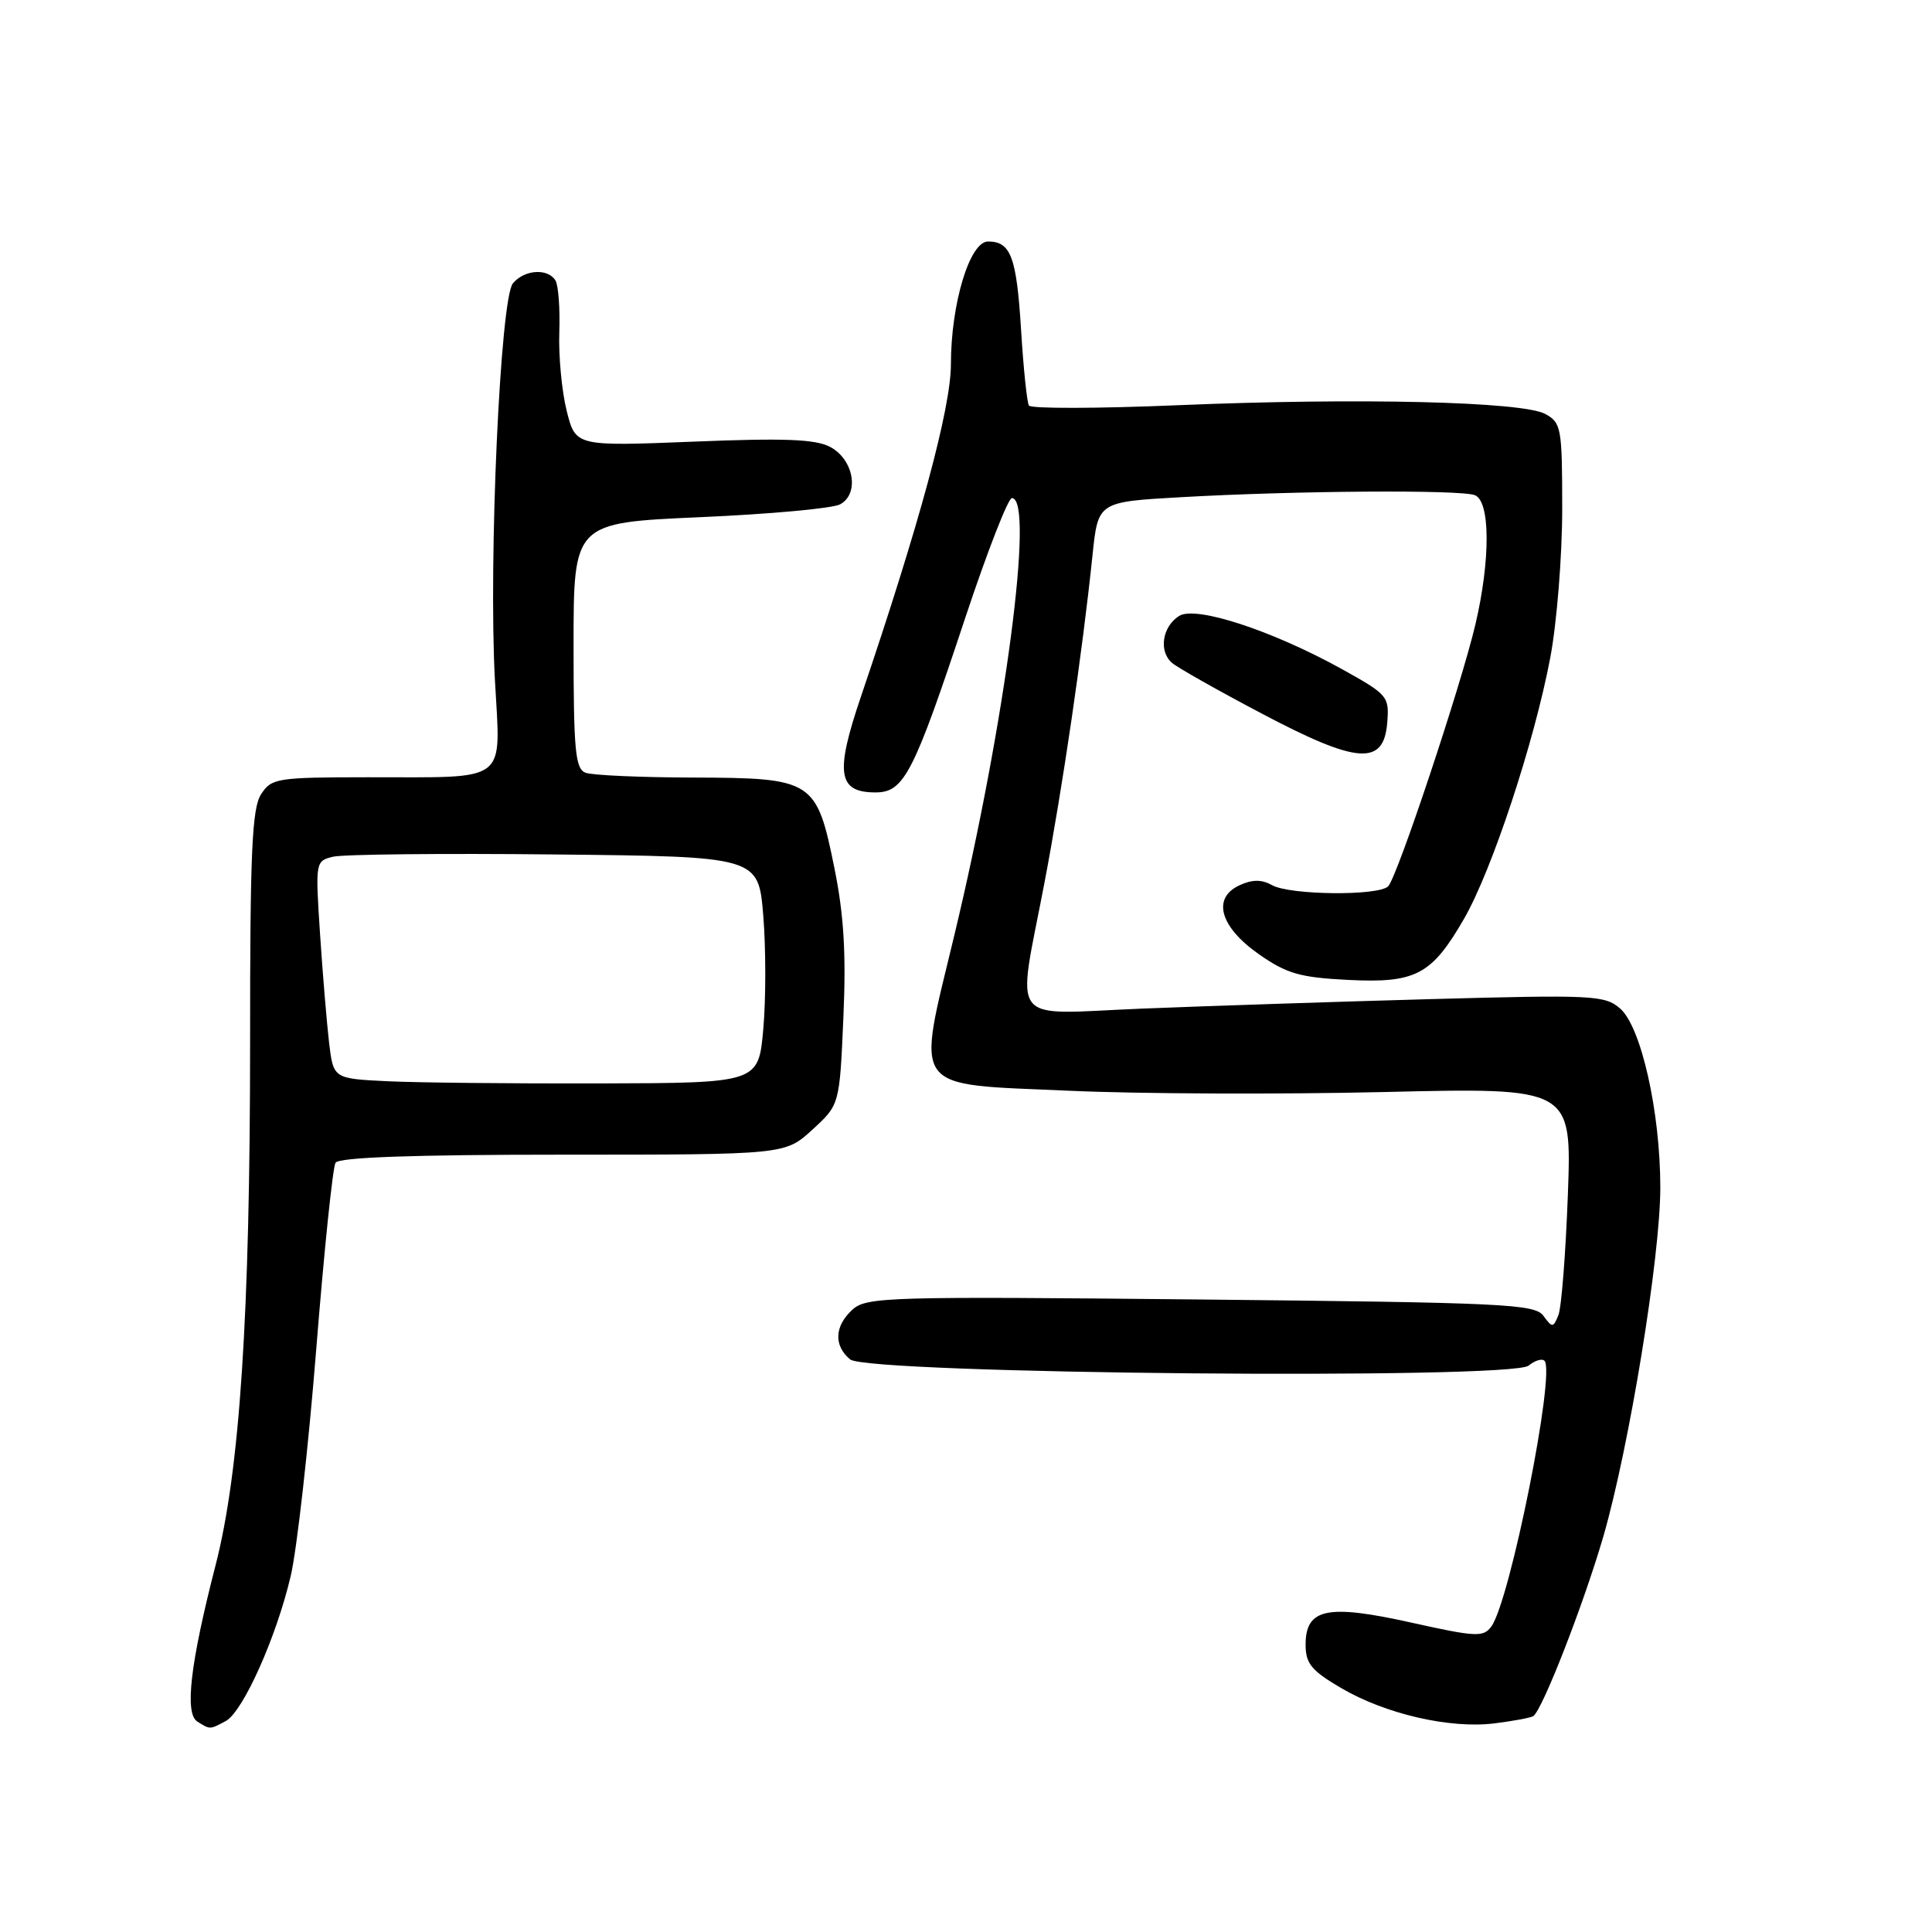 <?xml version="1.0" encoding="UTF-8" standalone="no"?>
<!DOCTYPE svg PUBLIC "-//W3C//DTD SVG 1.1//EN" "http://www.w3.org/Graphics/SVG/1.1/DTD/svg11.dtd" >
<svg xmlns="http://www.w3.org/2000/svg" xmlns:xlink="http://www.w3.org/1999/xlink" version="1.1" viewBox="0 0 256 256">
 <g >
 <path fill="currentColor"
d=" M 29.91 228.05 C 32.19 226.83 36.62 216.95 38.52 208.83 C 39.34 205.35 40.86 191.84 41.90 178.82 C 42.94 165.79 44.09 154.66 44.46 154.07 C 44.90 153.35 54.75 153.00 74.57 153.00 C 104.03 153.00 104.03 153.00 107.64 149.69 C 111.25 146.39 111.25 146.39 111.75 134.89 C 112.13 126.38 111.82 121.24 110.57 115.06 C 108.20 103.35 107.77 103.08 91.83 103.03 C 84.86 103.01 78.45 102.73 77.58 102.39 C 76.23 101.87 76.00 99.43 76.00 85.53 C 76.00 69.27 76.00 69.27 92.75 68.53 C 101.96 68.13 110.31 67.37 111.31 66.83 C 113.92 65.44 113.14 60.89 110.00 59.22 C 108.07 58.19 103.93 58.03 91.89 58.52 C 76.27 59.14 76.27 59.14 75.09 54.44 C 74.44 51.85 74.00 47.17 74.11 44.03 C 74.22 40.89 73.99 37.80 73.60 37.16 C 72.58 35.51 69.47 35.72 67.96 37.55 C 66.29 39.56 64.72 74.16 65.58 90.11 C 66.33 103.99 67.66 102.97 48.77 102.99 C 36.68 103.00 35.97 103.11 34.59 105.25 C 33.39 107.10 33.13 112.98 33.14 138.00 C 33.14 174.31 31.78 194.96 28.55 207.46 C 25.22 220.39 24.44 227.03 26.14 228.11 C 27.85 229.19 27.78 229.19 29.91 228.05 Z  M 203.16 227.40 C 204.34 226.67 209.84 212.57 212.46 203.56 C 215.89 191.69 220.00 166.54 220.00 157.35 C 220.00 147.34 217.46 136.04 214.67 133.63 C 212.64 131.87 211.06 131.80 189.50 132.39 C 176.85 132.74 159.64 133.31 151.25 133.65 C 133.31 134.38 134.73 136.22 138.39 117.00 C 140.80 104.37 143.44 86.34 144.77 73.50 C 145.50 66.50 145.50 66.50 156.50 65.88 C 171.60 65.02 193.50 64.87 195.42 65.61 C 197.48 66.40 197.51 74.20 195.49 82.78 C 193.58 90.88 185.14 116.22 183.94 117.44 C 182.68 118.73 170.93 118.62 168.56 117.29 C 167.18 116.52 165.95 116.52 164.27 117.29 C 160.56 118.98 161.63 122.81 166.81 126.44 C 170.48 129.01 172.25 129.52 178.57 129.84 C 187.60 130.30 189.69 129.20 194.00 121.73 C 197.70 115.30 203.30 98.36 205.42 87.14 C 206.29 82.54 207.00 73.67 207.00 67.42 C 207.00 56.68 206.88 56.01 204.75 54.85 C 201.71 53.21 180.06 52.69 156.15 53.69 C 145.51 54.14 136.60 54.16 136.34 53.74 C 136.08 53.32 135.61 48.82 135.30 43.74 C 134.70 34.04 133.94 32.00 130.92 32.00 C 128.49 32.00 126.00 40.25 126.00 48.28 C 126.00 54.08 121.84 69.45 114.06 92.36 C 110.63 102.46 111.02 105.00 116.01 105.00 C 119.79 105.00 121.05 102.55 127.94 81.75 C 130.82 73.09 133.58 66.00 134.08 66.00 C 137.13 66.00 133.19 95.87 126.45 123.94 C 121.41 144.93 120.41 143.58 141.68 144.53 C 150.93 144.95 169.70 145.02 183.39 144.70 C 208.27 144.11 208.27 144.11 207.75 158.31 C 207.46 166.11 206.90 173.30 206.49 174.28 C 205.81 175.95 205.69 175.96 204.51 174.35 C 203.37 172.79 199.31 172.60 159.10 172.19 C 117.74 171.77 114.82 171.85 112.97 173.52 C 110.57 175.70 110.44 178.29 112.65 180.13 C 114.98 182.06 200.28 182.84 202.55 180.95 C 203.38 180.27 204.32 179.98 204.65 180.31 C 206.15 181.82 200.09 212.12 197.61 215.52 C 196.56 216.96 195.58 216.91 186.99 215.00 C 175.85 212.52 173.00 213.12 173.00 217.94 C 173.00 220.43 173.77 221.37 177.72 223.68 C 183.59 227.12 192.09 229.08 198.00 228.36 C 200.47 228.05 202.80 227.62 203.16 227.40 Z  M 183.81 95.83 C 184.10 92.27 183.93 92.06 177.81 88.66 C 168.56 83.54 158.45 80.23 156.25 81.61 C 153.99 83.02 153.50 86.34 155.33 87.86 C 156.11 88.51 161.42 91.51 167.13 94.52 C 179.82 101.23 183.33 101.51 183.81 95.83 Z  M 51.34 143.27 C 44.18 142.92 44.18 142.92 43.61 138.21 C 43.31 135.62 42.76 129.13 42.41 123.80 C 41.78 114.19 41.79 114.09 44.13 113.52 C 45.44 113.20 58.65 113.06 73.50 113.22 C 100.50 113.50 100.50 113.50 101.14 121.36 C 101.49 125.68 101.49 132.43 101.14 136.36 C 100.50 143.50 100.50 143.50 79.50 143.56 C 67.95 143.59 55.28 143.46 51.34 143.27 Z "/>
</g>
</svg>